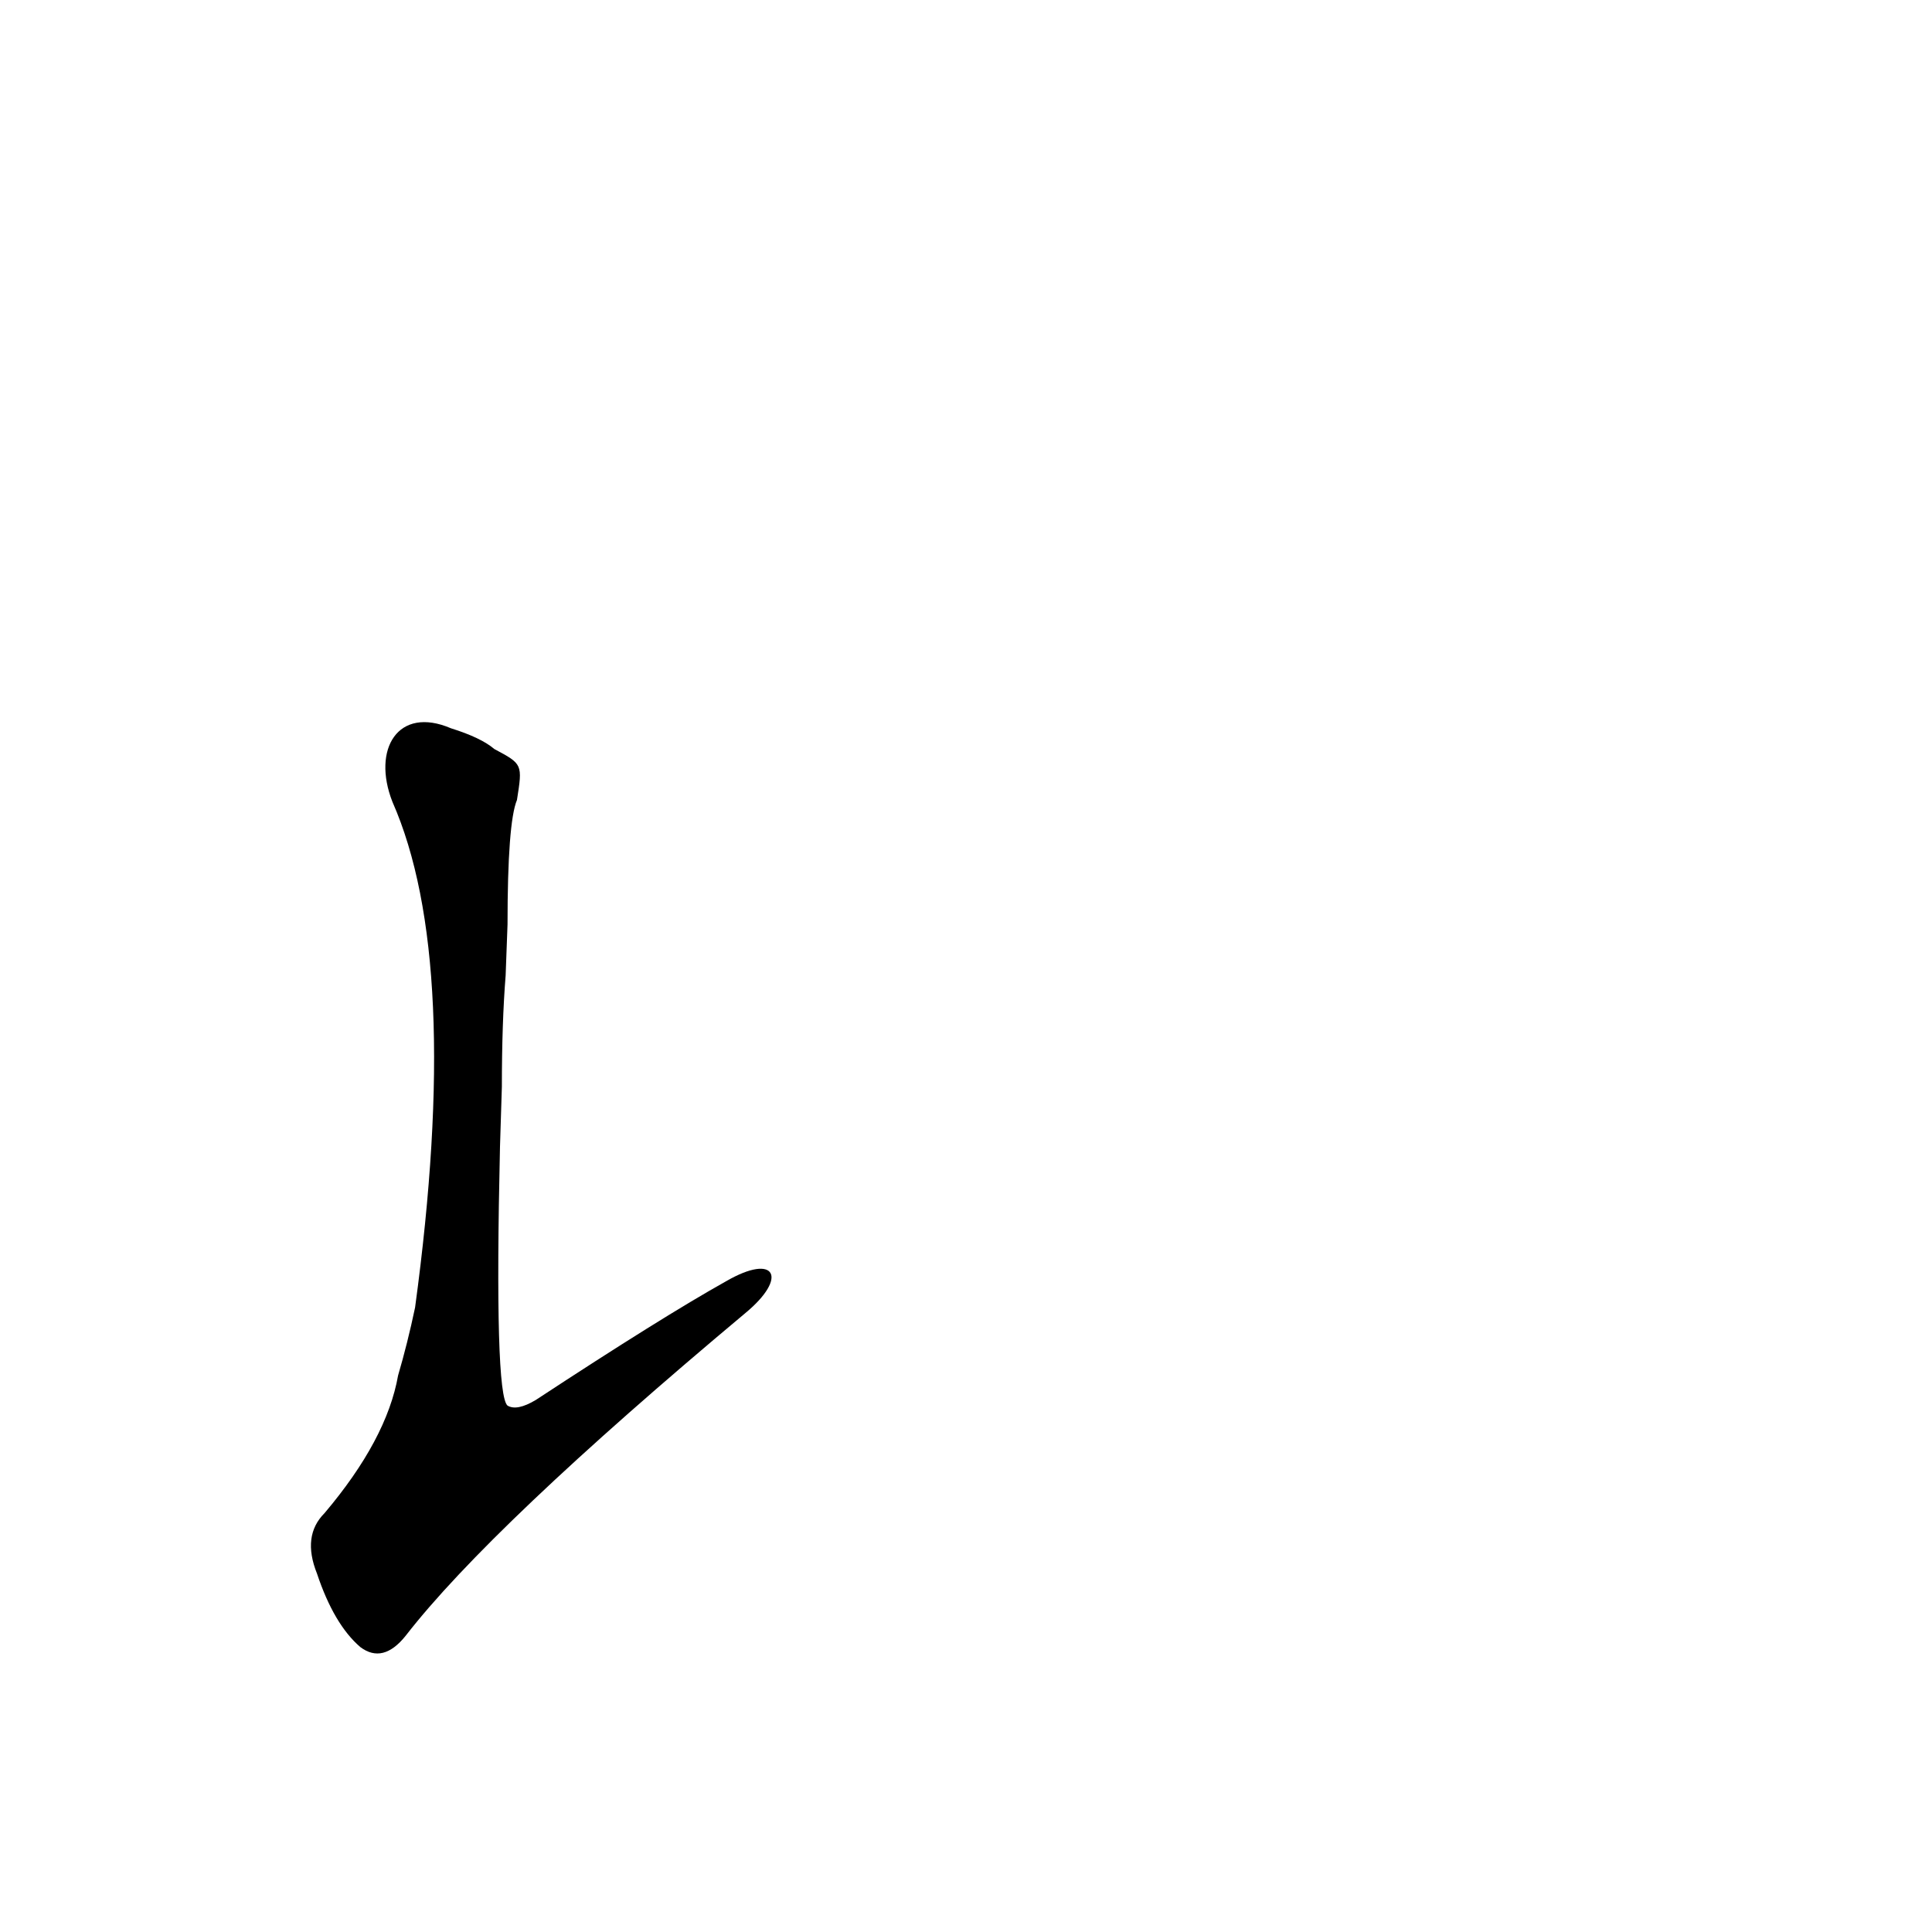 <?xml version='1.0' encoding='utf-8'?>
<svg xmlns="http://www.w3.org/2000/svg" version="1.1" viewBox="0 0 1024 1024"><g transform="scale(1, -1) translate(0, -900)"><path d="M 385 221 Q 351 202 284 158 Q 274 152 269 155 Q 262 161 265 292 L 266 324 Q 266 358 268 383 L 269 410 Q 269 464 274 476 C 277 495 277 495 262 503 Q 255 509 239 514 C 211 526 197 503 208 475 Q 245 391 220 207 Q 216 188 211 171 Q 205 137 172 98 Q 160 86 168 66 Q 177 39 191 27 Q 203 18 215 33 Q 260 91 395 204 C 418 223 411 236 385 221 Z" fill="black" /></g></svg>